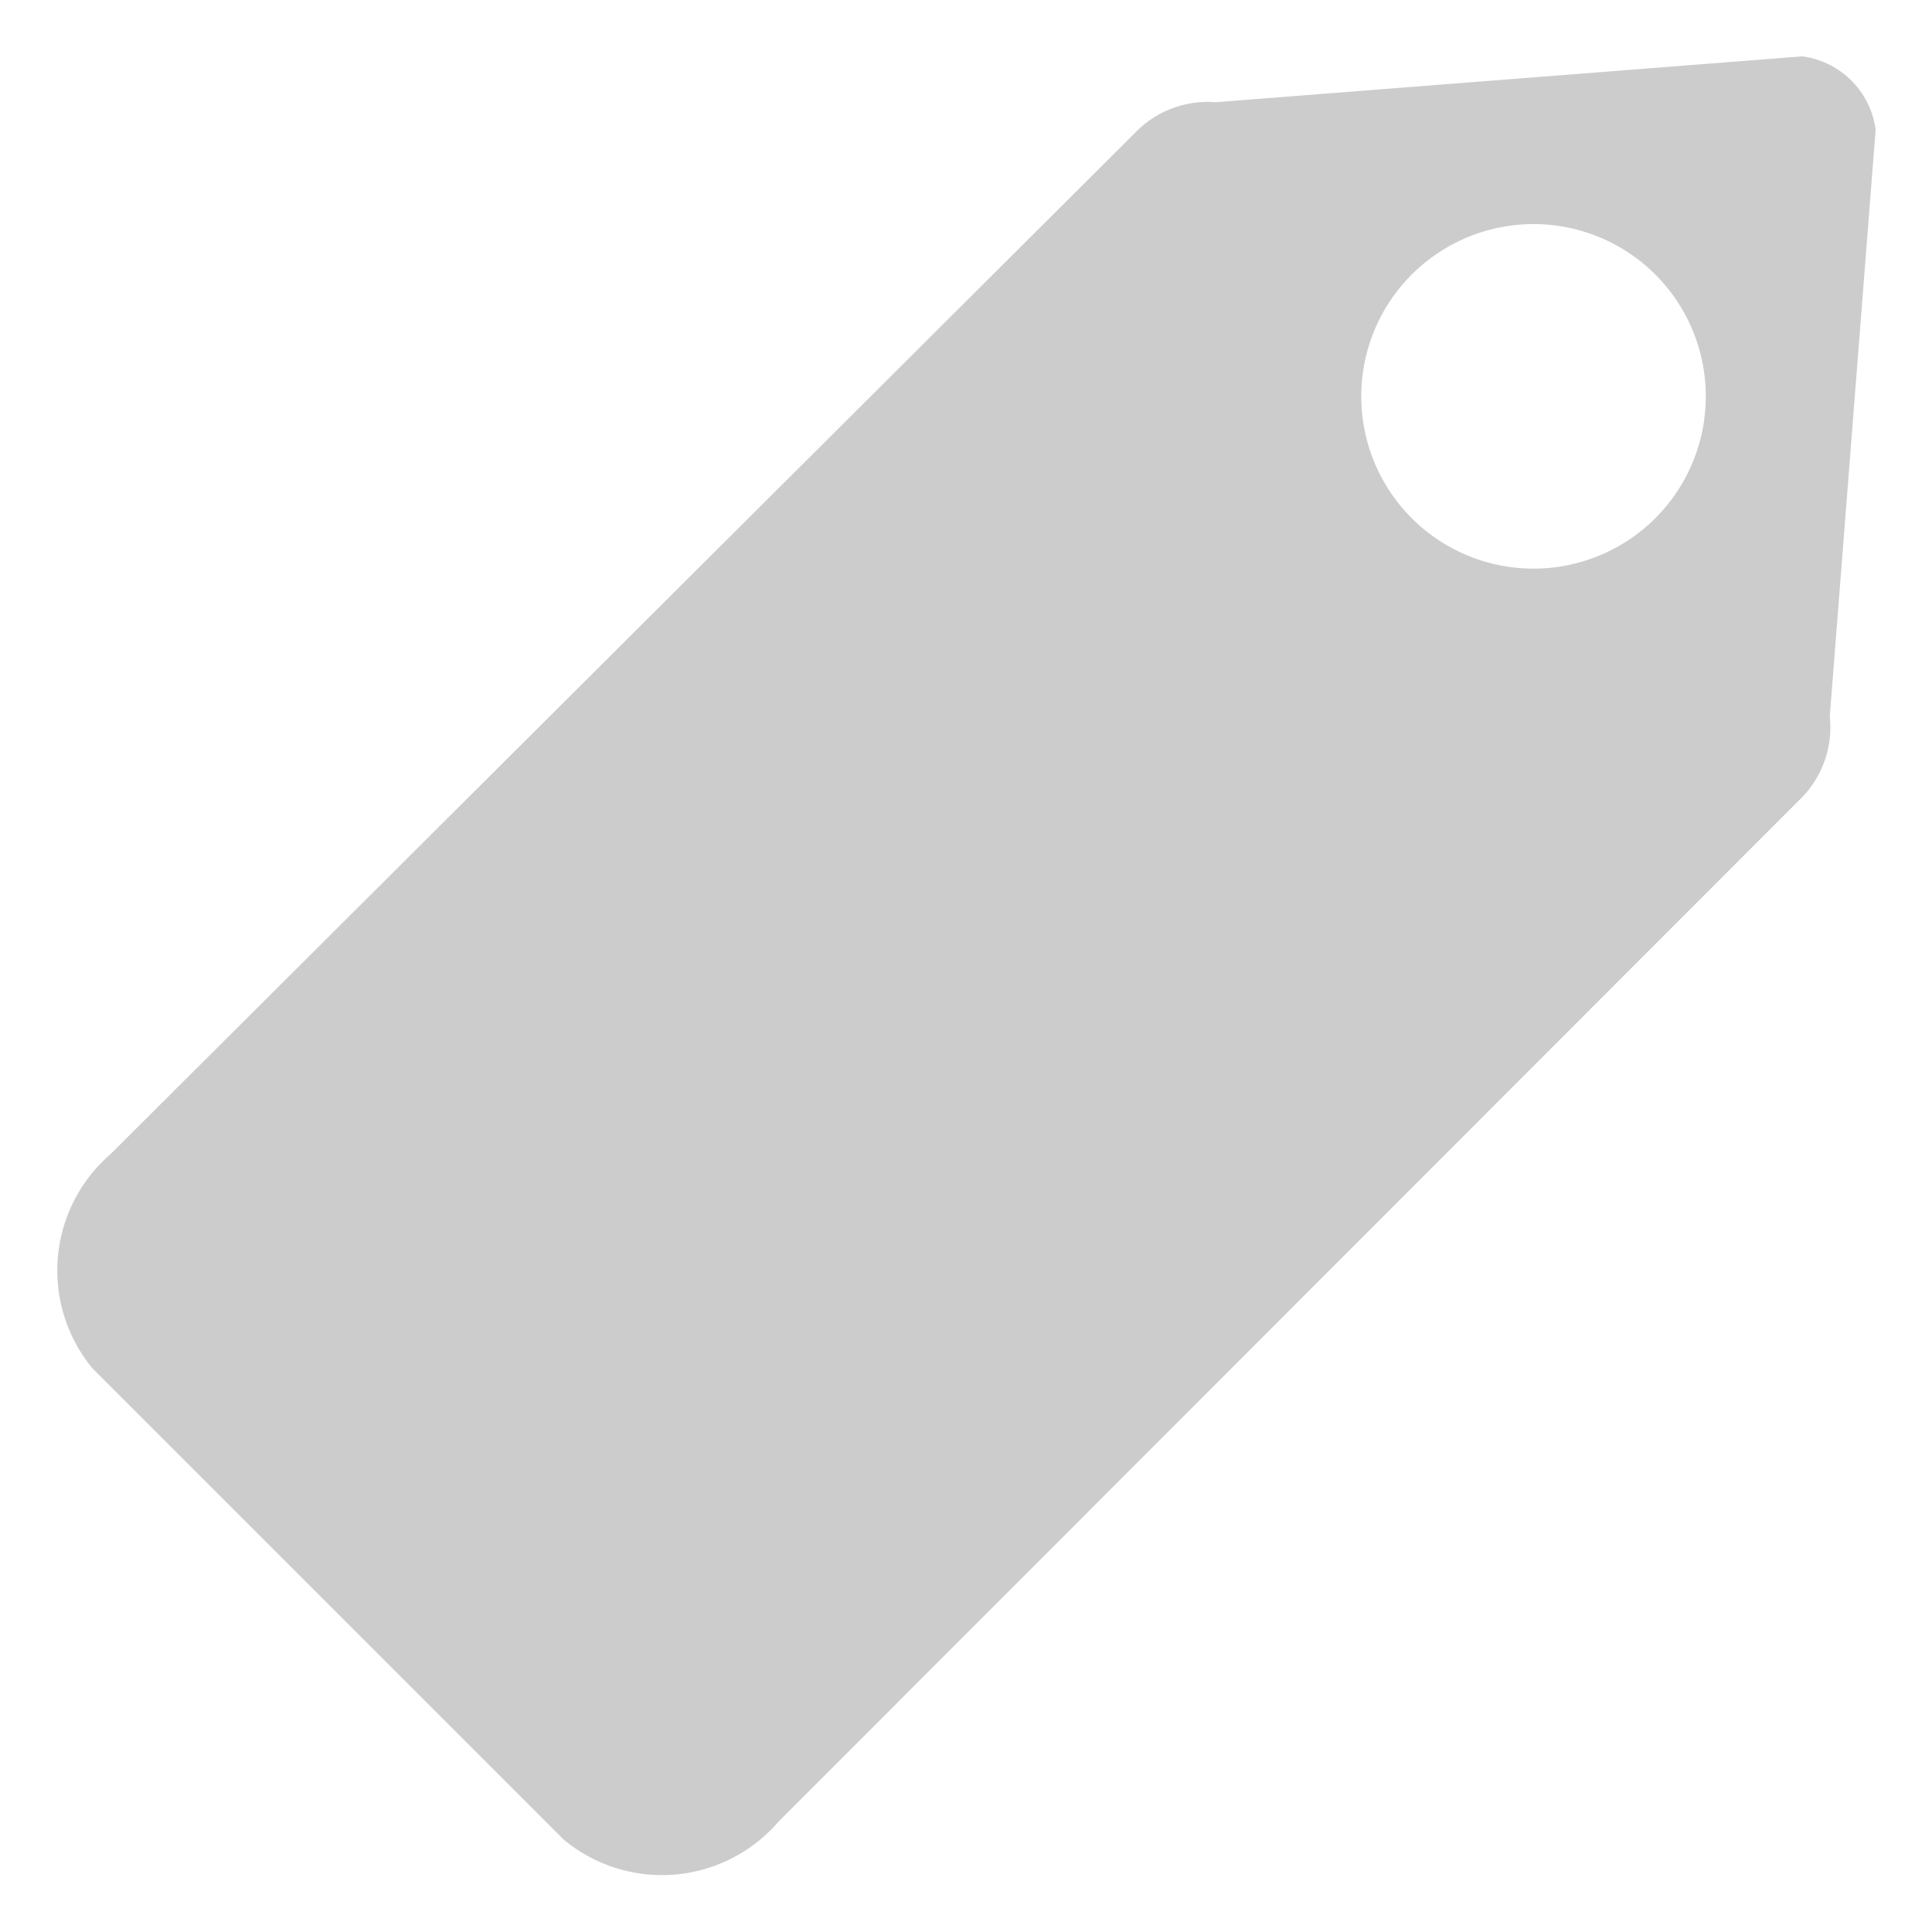<svg id="TAGS" xmlns="http://www.w3.org/2000/svg" viewBox="0 0 24 24"><defs><style>.cls-1{fill:#ccc;}</style></defs><title>tags</title><path class="cls-1" d="M22.73,8.9l.57-7.29A1.06,1.06,0,0,0,22.39.7l-7.29.57a1.25,1.25,0,0,0-1,.38L1.37,14.34A1.91,1.91,0,0,0,1.15,17L7,22.85a1.91,1.91,0,0,0,2.67-.22L22.35,9.94A1.25,1.25,0,0,0,22.73,8.9ZM17.55,6.45a2.14,2.14,0,1,1,3,0A2.14,2.14,0,0,1,17.55,6.45Z"/></svg>